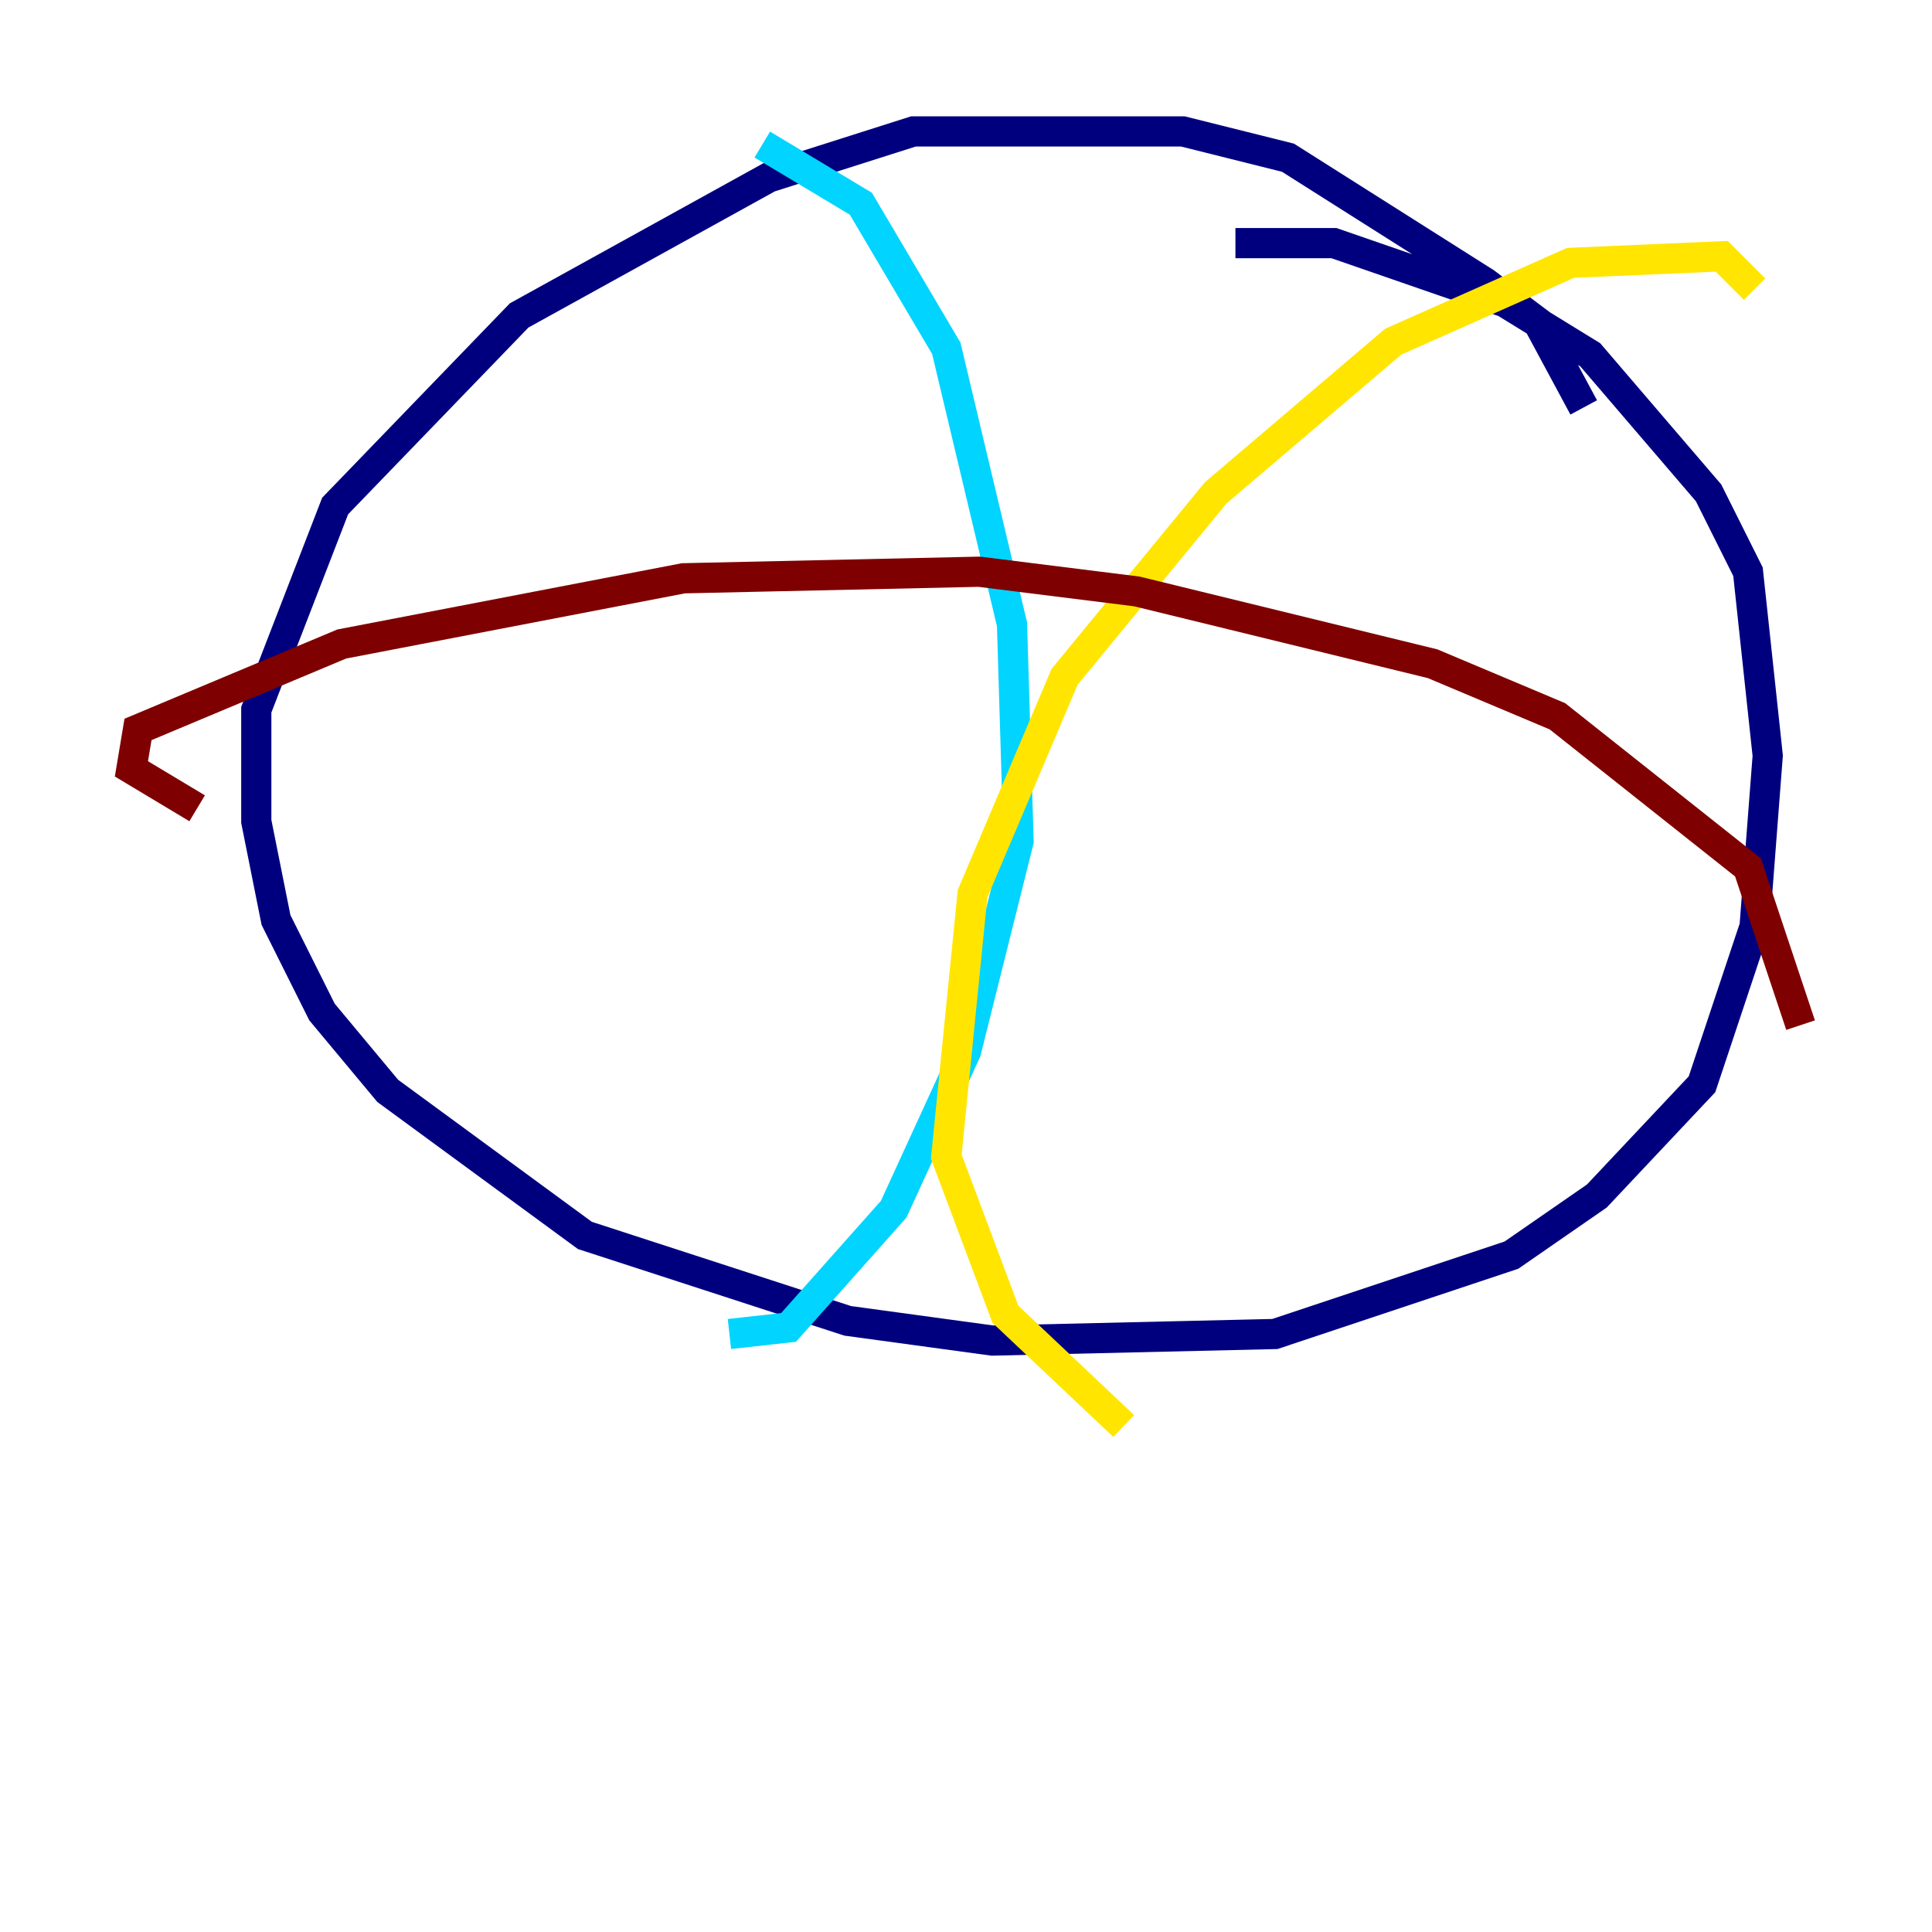 <?xml version="1.0" encoding="utf-8" ?>
<svg baseProfile="tiny" height="128" version="1.2" viewBox="0,0,128,128" width="128" xmlns="http://www.w3.org/2000/svg" xmlns:ev="http://www.w3.org/2001/xml-events" xmlns:xlink="http://www.w3.org/1999/xlink"><defs /><polyline fill="none" points="104.925,26.993 101.878,21.333 98.395,18.721 85.333,10.449 78.367,8.707 60.517,8.707 50.939,11.755 34.395,20.898 22.204,33.524 16.98,47.02 16.98,54.422 18.286,60.952 21.333,67.048 25.687,72.272 38.748,81.85 56.163,87.51 65.742,88.816 84.463,88.381 100.136,83.156 105.796,79.238 112.762,71.837 116.245,61.388 117.116,50.068 115.809,37.878 113.197,32.653 105.361,23.51 99.701,20.027 88.381,16.109 81.85,16.109" stroke="#00007f" stroke-width="2" /><polyline fill="none" points="50.503,9.578 57.034,13.497 62.694,23.075 67.048,41.361 67.483,55.728 64.0,69.66 59.211,80.109 52.245,87.946 48.327,88.381" stroke="#00d4ff" stroke-width="2" /><polyline fill="none" points="116.245,19.157 114.068,16.98 104.054,17.415 92.299,22.64 80.544,32.653 70.531,44.843 64.435,59.211 62.694,76.626 66.612,87.075 74.449,94.476" stroke="#ffe500" stroke-width="2" /><polyline fill="none" points="13.061,53.551 8.707,50.939 9.143,48.327 22.64,42.667 45.279,38.313 64.871,37.878 75.32,39.184 94.912,43.973 103.184,47.456 115.809,57.469 119.293,67.918" stroke="#7f0000" stroke-width="2" /></svg>